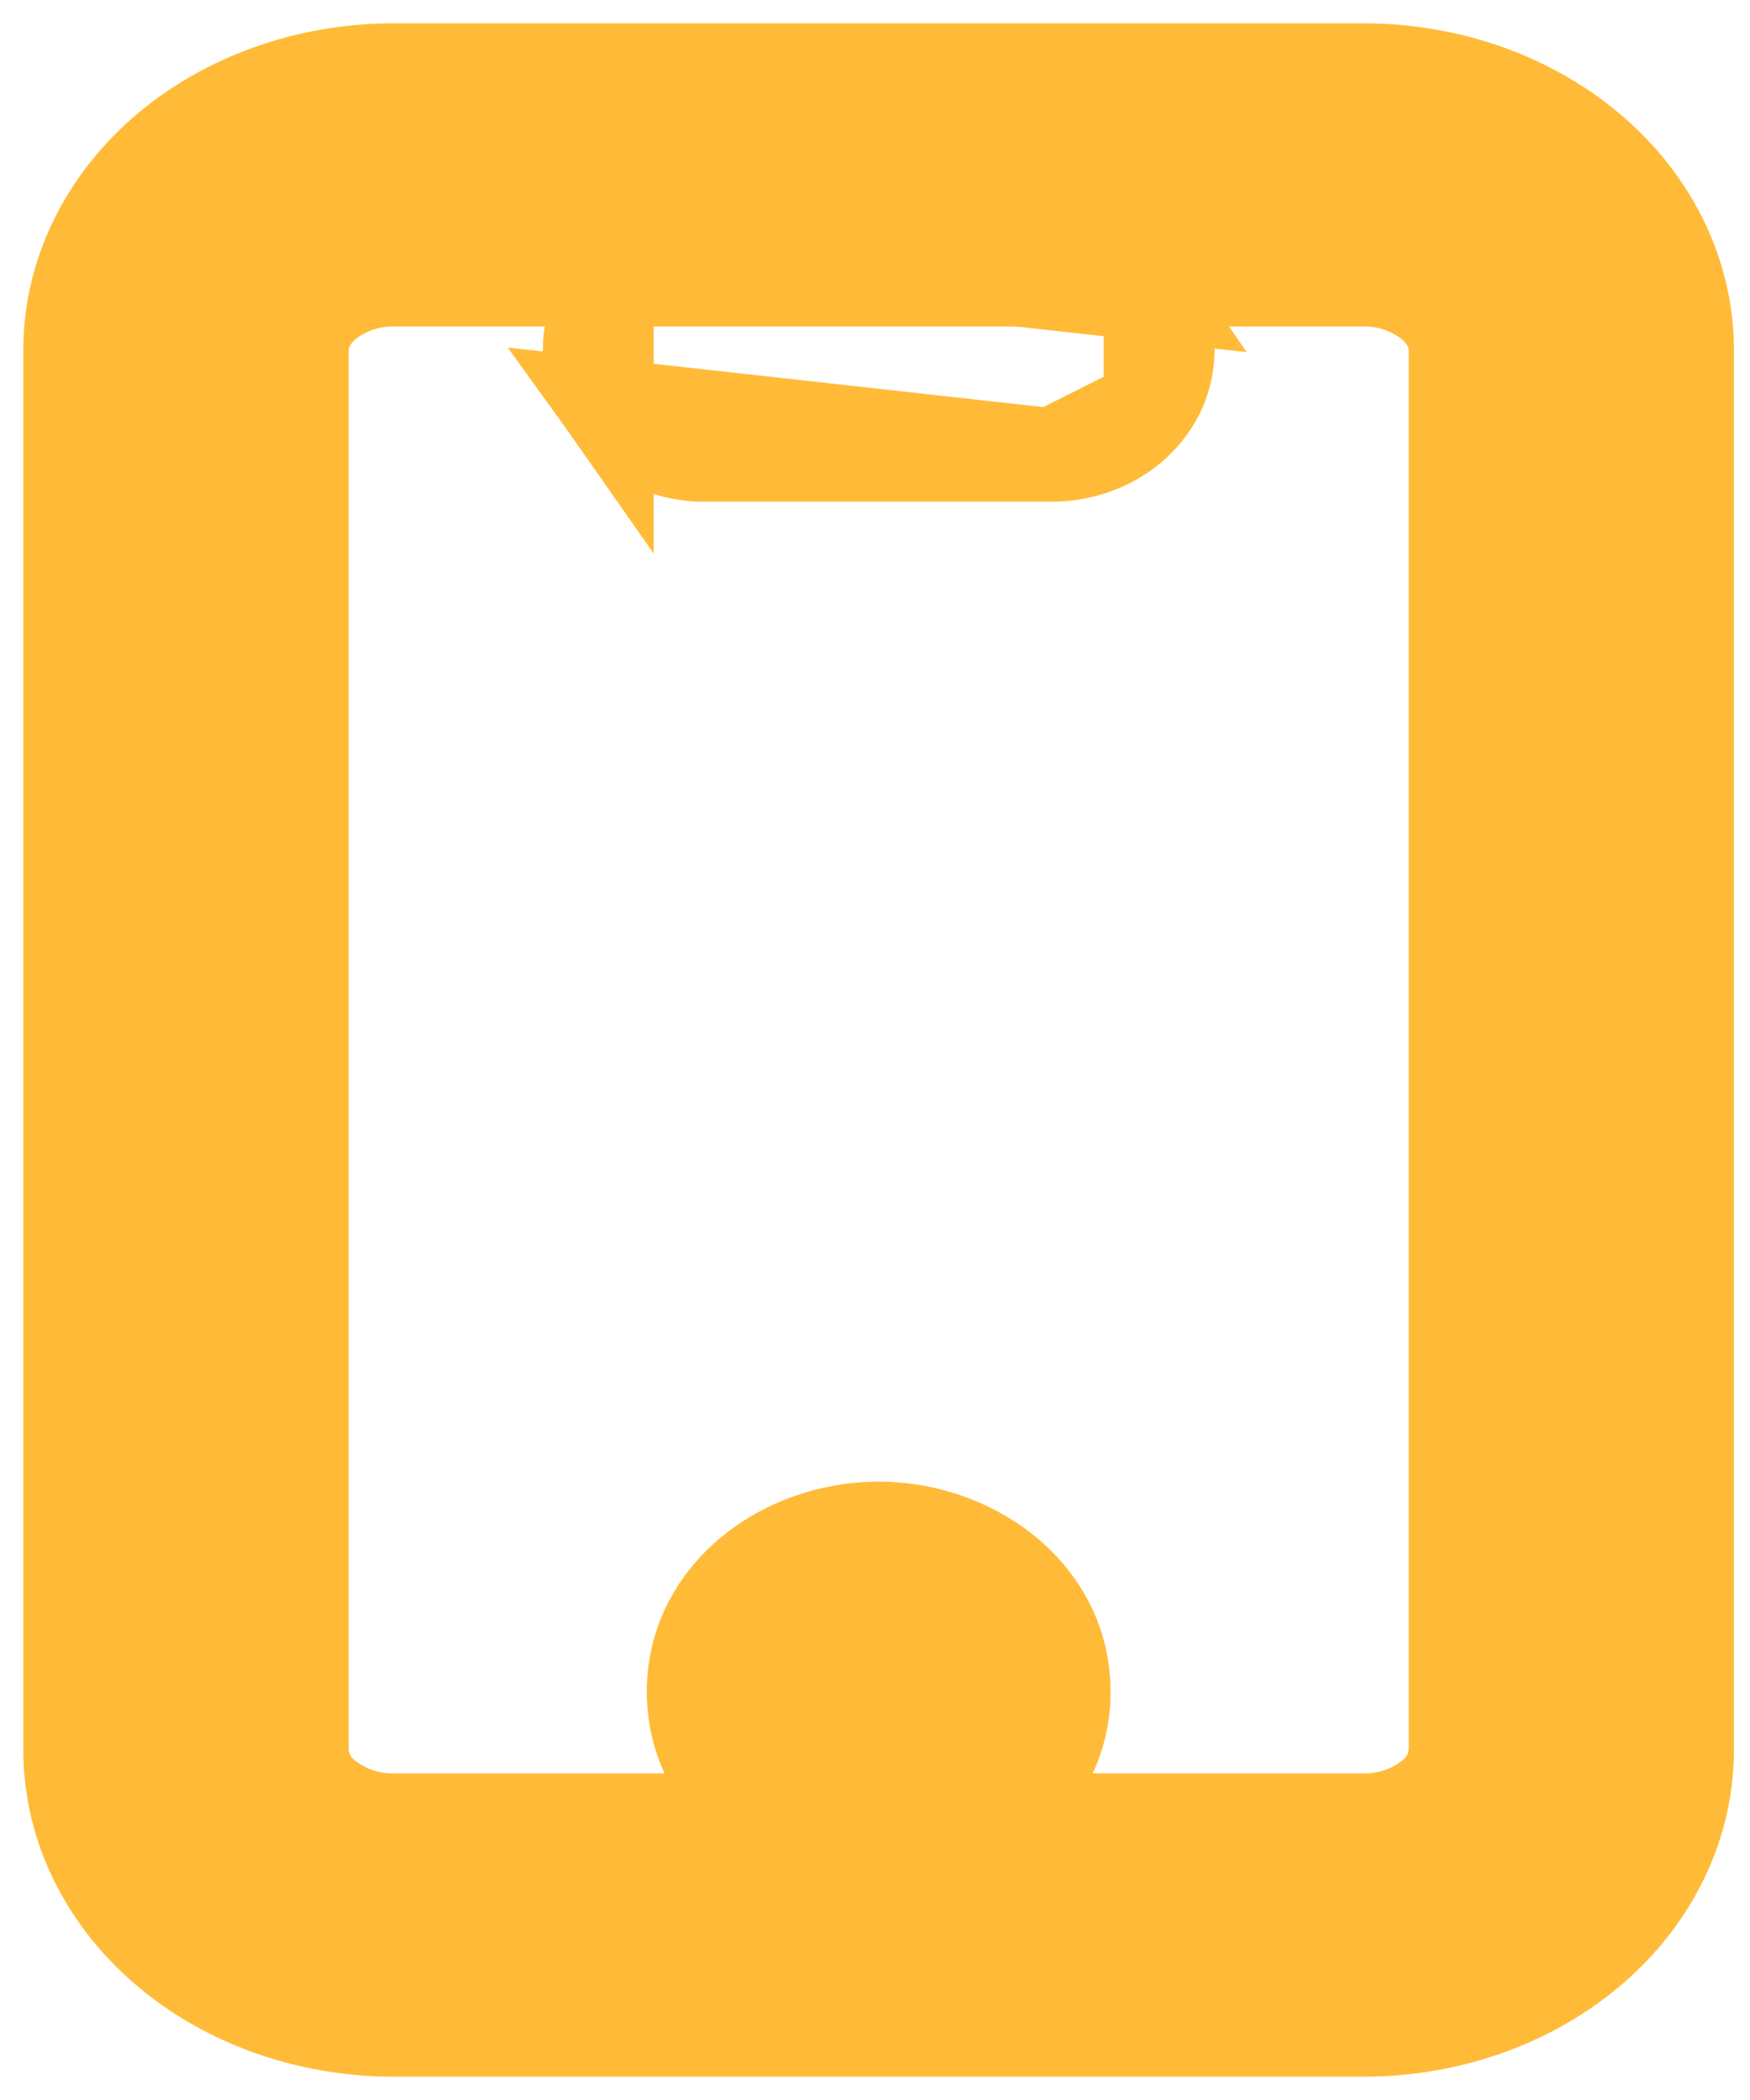 <svg xmlns="http://www.w3.org/2000/svg" width="15" height="18" fill="none"><path fill="#FFBB38" stroke="#FFBB38" stroke-width=".8" d="M12.27 15.401a.91.91 0 0 1-.582.199H3.374a.91.91 0 0 1-.582-.199.529.529 0 0 1-.204-.401V3c0-.135.063-.281.205-.401a.91.91 0 0 1 .582-.2h8.313a.91.91 0 0 1 .582.2c.142.12.205.266.205.4V15a.529.529 0 0 1-.205.401zM11.688.6H3.374c-.716 0-1.413.239-1.937.68C.912 1.722.6 2.34.6 3v12c0 .66.312 1.278.838 1.72.524.441 1.221.68 1.937.68h8.313c.715 0 1.413-.239 1.936-.68.526-.442.838-1.06.838-1.72V3c0-.66-.312-1.278-.838-1.72-.523-.441-1.22-.68-1.937-.68z"/><path fill="#FFBB38" stroke="#FFBB38" stroke-width=".8" d="M7.531 15.9c.81 0 1.588-.565 1.588-1.4s-.778-1.4-1.588-1.4-1.587.565-1.587 1.4.778 1.4 1.587 1.4zM6.047 2.1h2.969c.323 0 .652.145.844.424L6.047 2.1zm0 0a1.02 1.02 0 0 0-.844.424l.844-.424zm2.969 1.8h-2.97a1.02 1.02 0 0 1-.843-.424l3.813.424zm0 0c.323 0 .652-.145.844-.424m-.844.424.844-.424m0 0a.83.83 0 0 0 0-.952v.952zm-4.657-.952a.83.83 0 0 0 0 .952v-.952z"/></svg>